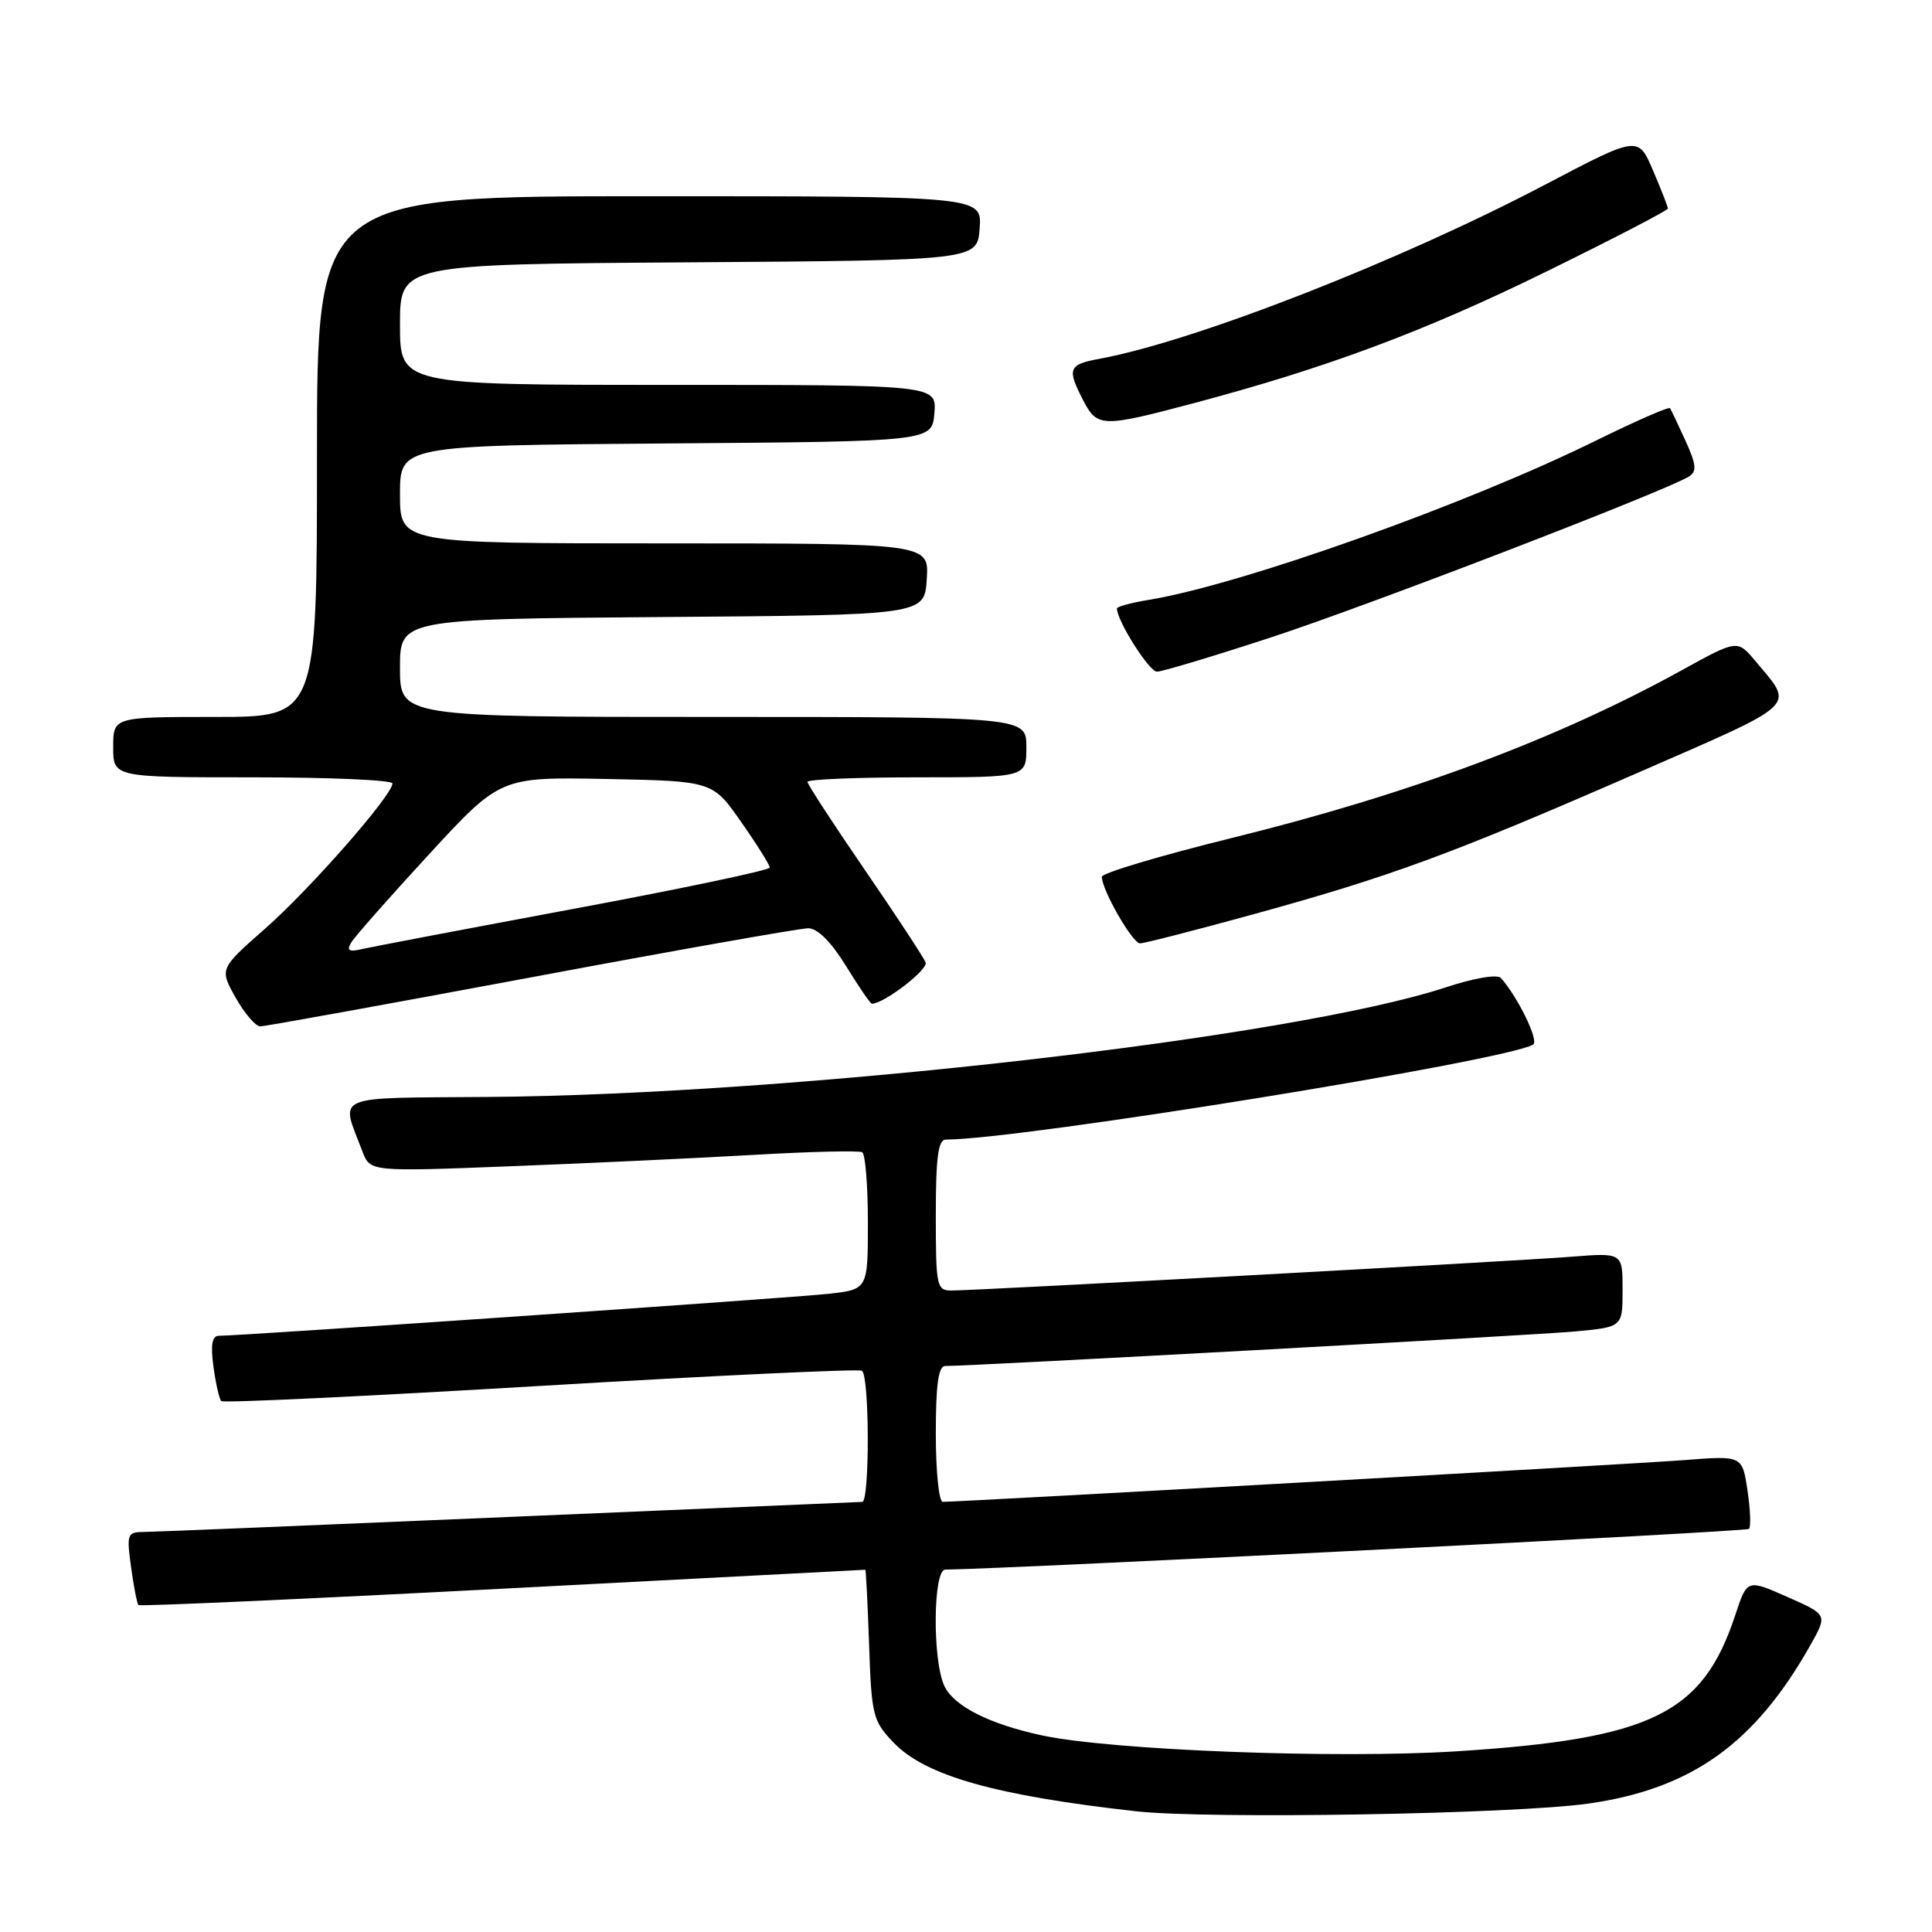 <?xml version="1.0" encoding="UTF-8" standalone="no"?>
<!DOCTYPE svg PUBLIC "-//W3C//DTD SVG 1.1//EN" "http://www.w3.org/Graphics/SVG/1.1/DTD/svg11.dtd" >
<svg xmlns="http://www.w3.org/2000/svg" xmlns:xlink="http://www.w3.org/1999/xlink" version="1.1" viewBox="0 0 256 256">
 <g >
 <path fill="currentColor"
d=" M 210.50 238.98 C 224.17 237.03 232.57 231.01 239.94 217.89 C 242.15 213.95 242.15 213.95 236.83 211.60 C 231.50 209.24 231.50 209.24 229.92 214.04 C 225.61 227.09 218.86 230.40 193.13 232.05 C 177.24 233.07 147.31 231.93 138.08 229.95 C 131.06 228.45 126.34 226.05 125.11 223.35 C 123.54 219.89 123.64 208.00 125.25 207.98 C 134.52 207.85 231.39 202.95 231.75 202.59 C 232.02 202.31 231.93 200.02 231.55 197.48 C 230.86 192.87 230.86 192.87 223.18 193.47 C 216.55 193.99 127.46 199.00 124.92 199.00 C 124.41 199.00 124.00 194.95 124.00 190.00 C 124.00 183.46 124.34 181.00 125.25 181.00 C 128.79 181.01 203.40 176.92 208.75 176.42 C 215.00 175.84 215.00 175.84 215.00 170.91 C 215.00 165.99 215.00 165.99 208.25 166.52 C 200.89 167.11 129.48 171.00 126.09 171.00 C 124.11 171.00 124.00 170.48 124.00 161.00 C 124.00 153.34 124.31 151.00 125.33 151.00 C 135.13 151.00 199.68 140.55 203.15 138.41 C 203.95 137.92 201.18 132.21 198.88 129.59 C 198.42 129.07 195.36 129.58 191.54 130.84 C 171.25 137.50 105.40 145.04 64.71 145.35 C 43.70 145.52 45.11 144.90 48.03 152.59 C 49.05 155.26 49.05 155.26 67.78 154.53 C 78.07 154.13 92.58 153.45 100.00 153.02 C 107.42 152.59 113.84 152.44 114.25 152.68 C 114.66 152.92 115.00 157.11 115.00 161.99 C 115.00 170.86 115.00 170.86 109.75 171.44 C 104.93 171.97 31.92 177.00 29.01 177.00 C 28.10 177.00 27.89 178.16 28.28 181.08 C 28.59 183.33 29.05 185.38 29.32 185.65 C 29.58 185.92 48.62 185.01 71.62 183.64 C 94.61 182.27 113.78 181.37 114.21 181.63 C 115.22 182.25 115.25 199.00 114.25 199.01 C 113.84 199.02 92.80 199.92 67.50 201.00 C 42.20 202.08 20.43 202.98 19.11 202.99 C 16.85 203.00 16.76 203.24 17.37 207.67 C 17.72 210.24 18.16 212.49 18.35 212.68 C 18.53 212.86 40.24 211.89 66.59 210.51 C 92.94 209.13 114.57 208.00 114.66 208.00 C 114.74 208.00 114.97 212.47 115.16 217.94 C 115.48 227.33 115.66 228.04 118.41 230.91 C 122.62 235.30 131.90 237.92 150.50 240.00 C 160.12 241.07 200.69 240.38 210.50 238.98 Z  M 70.39 129.50 C 89.51 125.92 106.02 123.00 107.09 123.00 C 108.33 123.00 110.12 124.79 112.10 128.00 C 113.79 130.75 115.33 133.00 115.53 133.00 C 117.12 133.00 123.01 128.48 122.65 127.53 C 122.39 126.87 118.77 121.35 114.59 115.26 C 110.42 109.18 107.00 103.94 107.00 103.60 C 107.00 103.27 113.53 103.00 121.50 103.00 C 136.00 103.00 136.00 103.00 136.00 99.00 C 136.00 95.00 136.00 95.00 94.50 95.00 C 53.00 95.00 53.00 95.00 53.00 88.51 C 53.00 82.03 53.00 82.03 87.75 81.76 C 122.50 81.50 122.50 81.50 122.80 76.75 C 123.11 72.00 123.11 72.00 88.05 72.00 C 53.00 72.00 53.00 72.00 53.00 65.51 C 53.00 59.03 53.00 59.03 88.25 58.76 C 123.50 58.50 123.50 58.50 123.81 54.75 C 124.12 51.00 124.12 51.00 88.56 51.00 C 53.00 51.00 53.00 51.00 53.00 43.01 C 53.00 35.02 53.00 35.02 91.25 34.76 C 129.50 34.50 129.50 34.50 129.81 30.25 C 130.11 26.00 130.11 26.00 86.06 26.00 C 42.00 26.00 42.00 26.00 42.00 60.50 C 42.00 95.00 42.00 95.00 28.50 95.00 C 15.00 95.00 15.00 95.00 15.00 99.00 C 15.00 103.00 15.00 103.00 33.50 103.00 C 43.67 103.00 52.00 103.36 52.00 103.81 C 52.00 105.37 41.12 117.77 35.14 123.04 C 29.08 128.37 29.08 128.37 31.22 132.19 C 32.40 134.28 33.87 136.00 34.49 136.00 C 35.11 136.00 51.26 133.07 70.39 129.50 Z  M 166.29 121.09 C 184.39 116.10 192.28 113.19 216.92 102.44 C 238.69 92.93 237.78 93.79 232.62 87.62 C 230.22 84.74 230.22 84.74 222.86 88.80 C 206.28 97.95 186.78 105.22 163.25 111.03 C 153.76 113.37 146.00 115.69 146.00 116.18 C 146.00 117.93 150.06 125.00 151.06 125.00 C 151.62 125.00 158.48 123.24 166.29 121.09 Z  M 168.53 84.42 C 181.38 80.21 220.77 65.04 223.81 63.13 C 224.86 62.47 224.77 61.55 223.34 58.41 C 222.36 56.26 221.44 54.32 221.29 54.09 C 221.14 53.86 216.71 55.80 211.45 58.39 C 194.35 66.83 164.50 77.46 152.25 79.48 C 149.91 79.86 148.00 80.38 148.00 80.63 C 148.00 82.25 152.27 89.00 153.30 89.00 C 153.99 89.00 160.84 86.94 168.53 84.42 Z  M 158.00 53.47 C 175.79 48.75 188.71 43.93 204.87 36.00 C 213.74 31.65 221.00 27.88 221.00 27.63 C 221.00 27.37 220.11 25.10 219.03 22.58 C 217.07 17.99 217.07 17.99 204.77 24.45 C 185.56 34.56 158.40 45.18 145.75 47.53 C 141.56 48.30 141.35 48.83 143.53 53.05 C 145.38 56.63 146.03 56.65 158.00 53.47 Z  M 46.53 124.90 C 46.98 124.13 51.62 118.88 56.83 113.22 C 66.30 102.95 66.30 102.95 80.36 103.22 C 94.43 103.50 94.43 103.50 98.21 108.92 C 100.30 111.90 102.00 114.62 102.00 114.96 C 102.00 115.30 90.41 117.74 76.25 120.38 C 62.09 123.02 49.42 125.43 48.10 125.73 C 46.24 126.17 45.89 125.98 46.53 124.90 Z "/>
</g>
</svg>